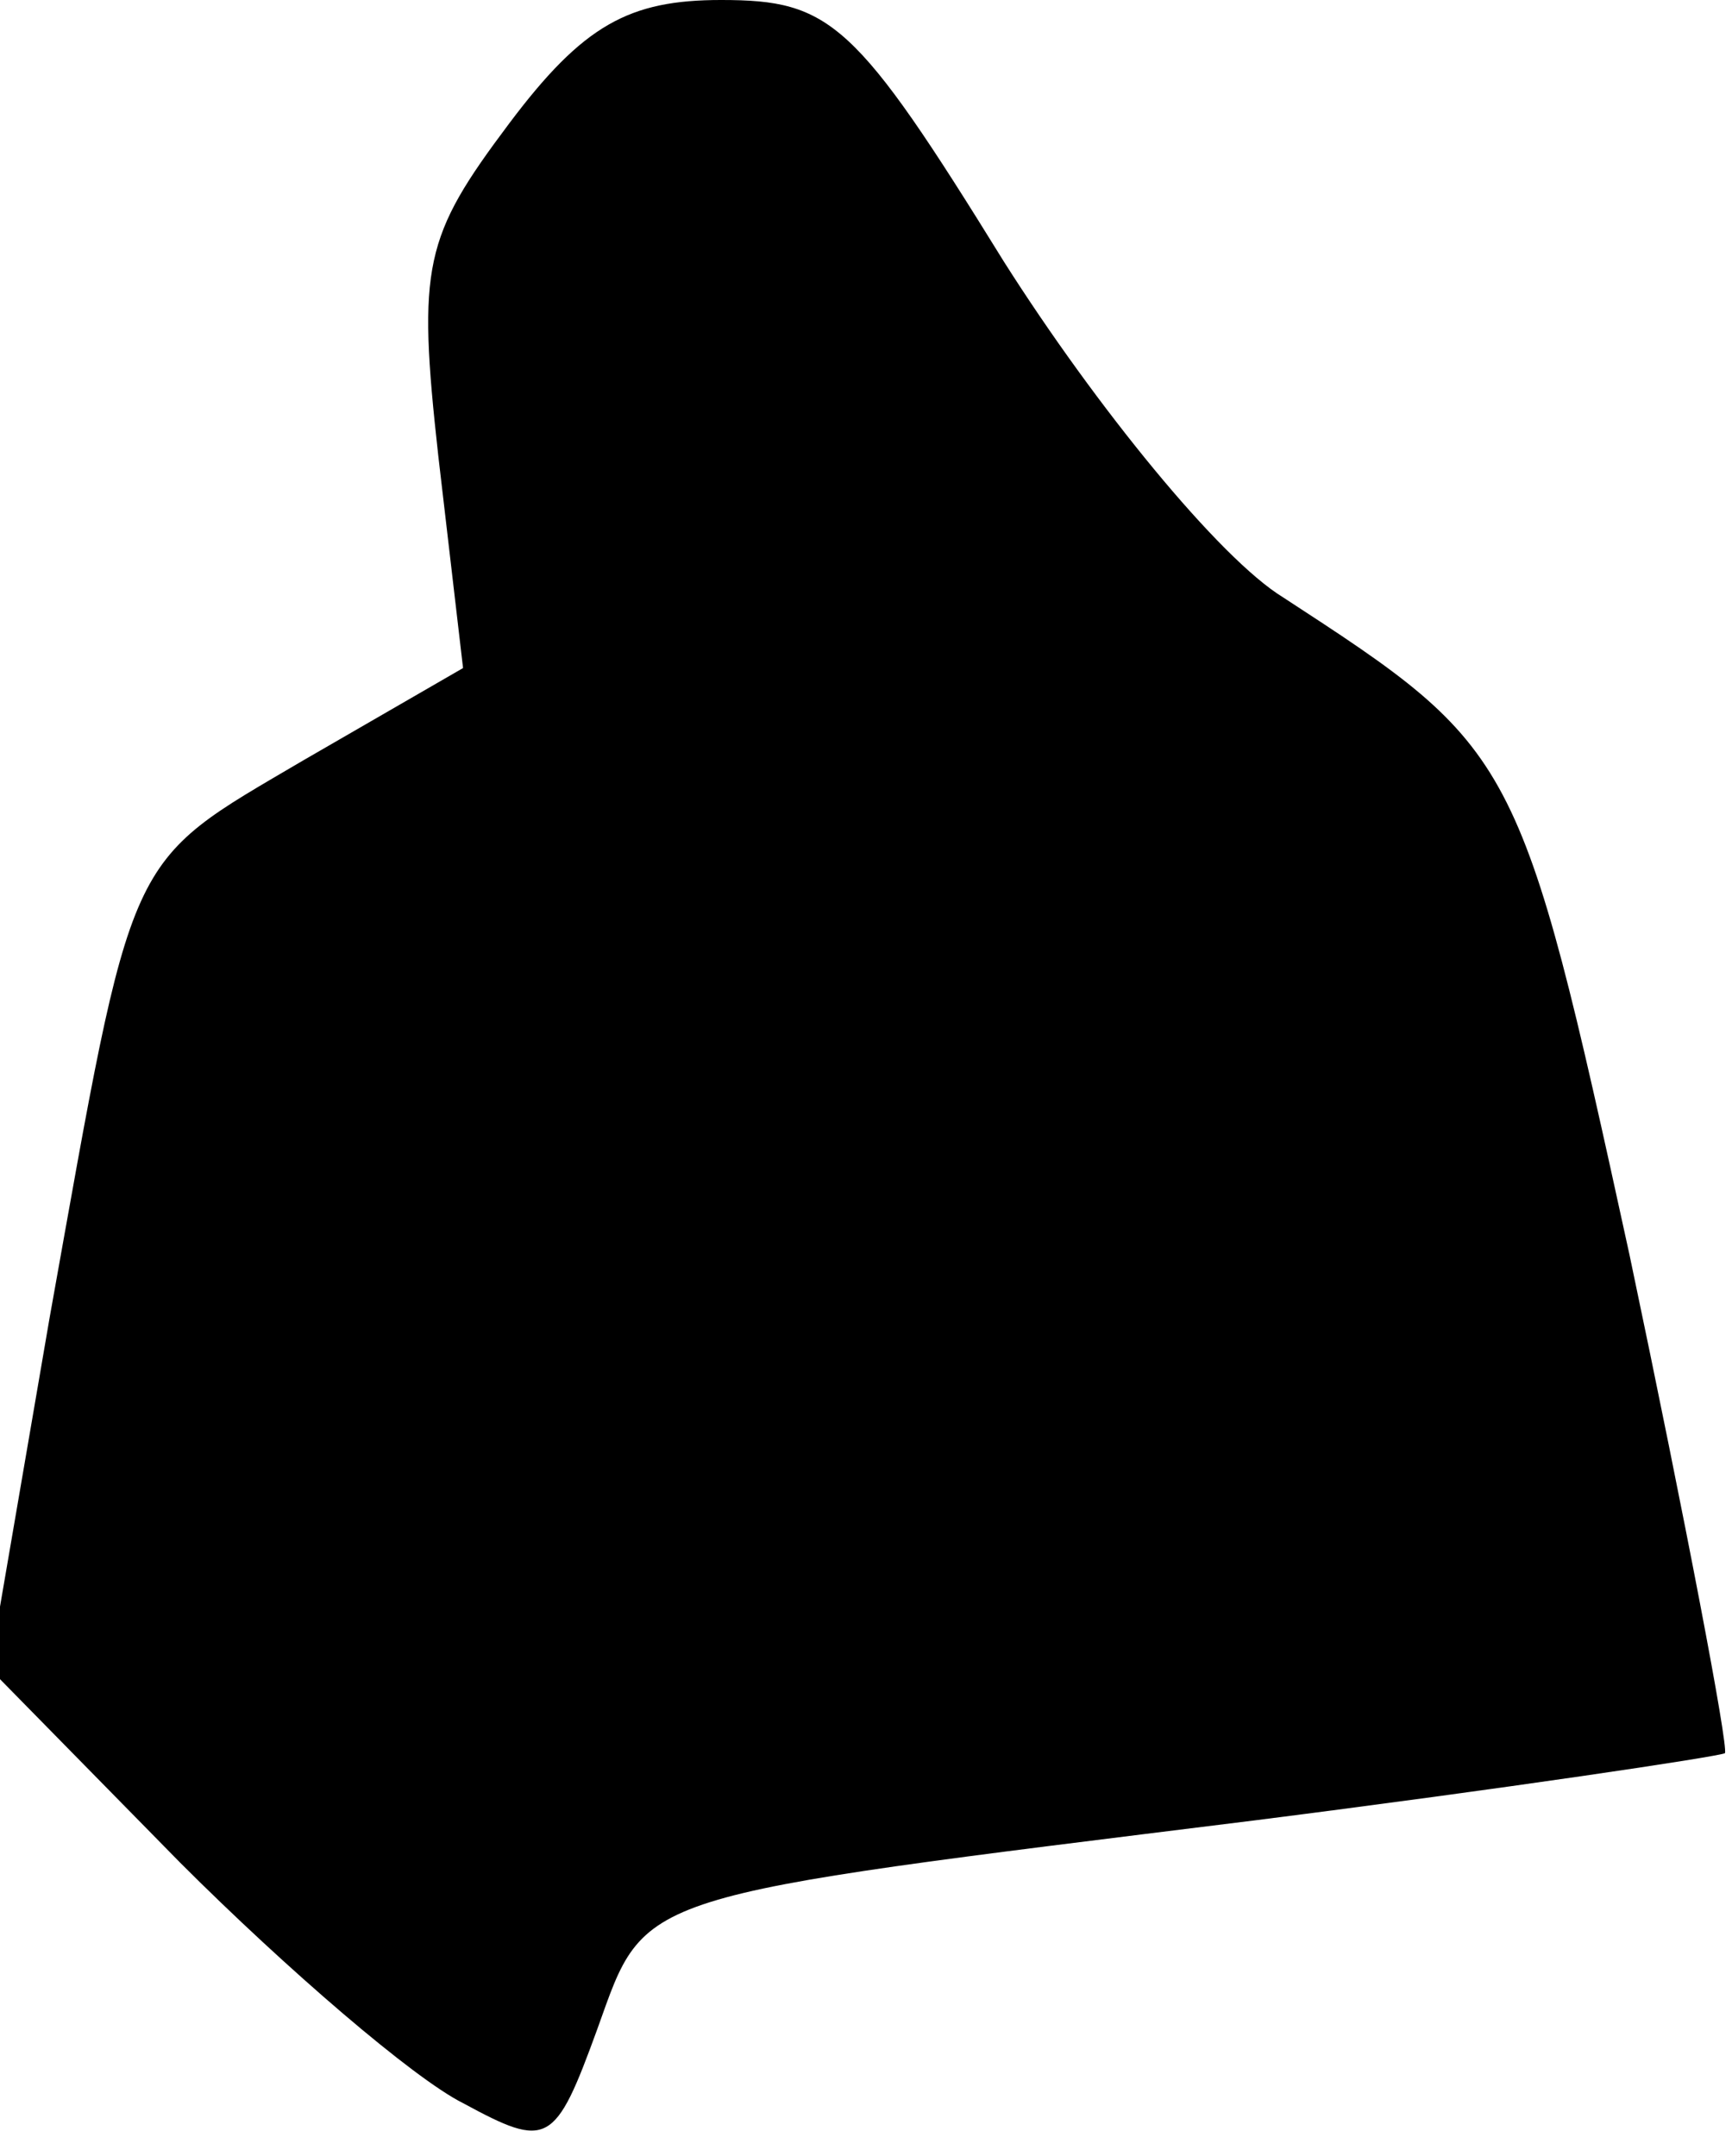 <?xml version="1.0" standalone="no"?>
<!DOCTYPE svg PUBLIC "-//W3C//DTD SVG 20010904//EN"
 "http://www.w3.org/TR/2001/REC-SVG-20010904/DTD/svg10.dtd">
<svg version="1.0" xmlns="http://www.w3.org/2000/svg"
 width="49pt" height="61pt" viewBox="0 0 49 61"
 preserveAspectRatio="xMidYMid meet">
<g transform="translate(0,61) scale(0.1,-0.1)"
fill="#000000" stroke="none">
<path fill="#000000" stroke="none" d="M144 575 c-24 -32 -26 -40 -20 -94 l7
-60 -45 -26 c-51 -30 -48 -24 -72 -158 l-17 -99 54 -55 c30 -30 66 -61 80 -68
24 -13 26 -12 38 21 14 39 9 37 186 59 71 9 131 18 133 19 1 2 -11 65 -27 141
-31 142 -32 143 -98 186 -18 11 -53 54 -79 95 -42 68 -49 74 -80 74 -26 0 -39
-7 -60 -35z"/>
</g>
</svg>
